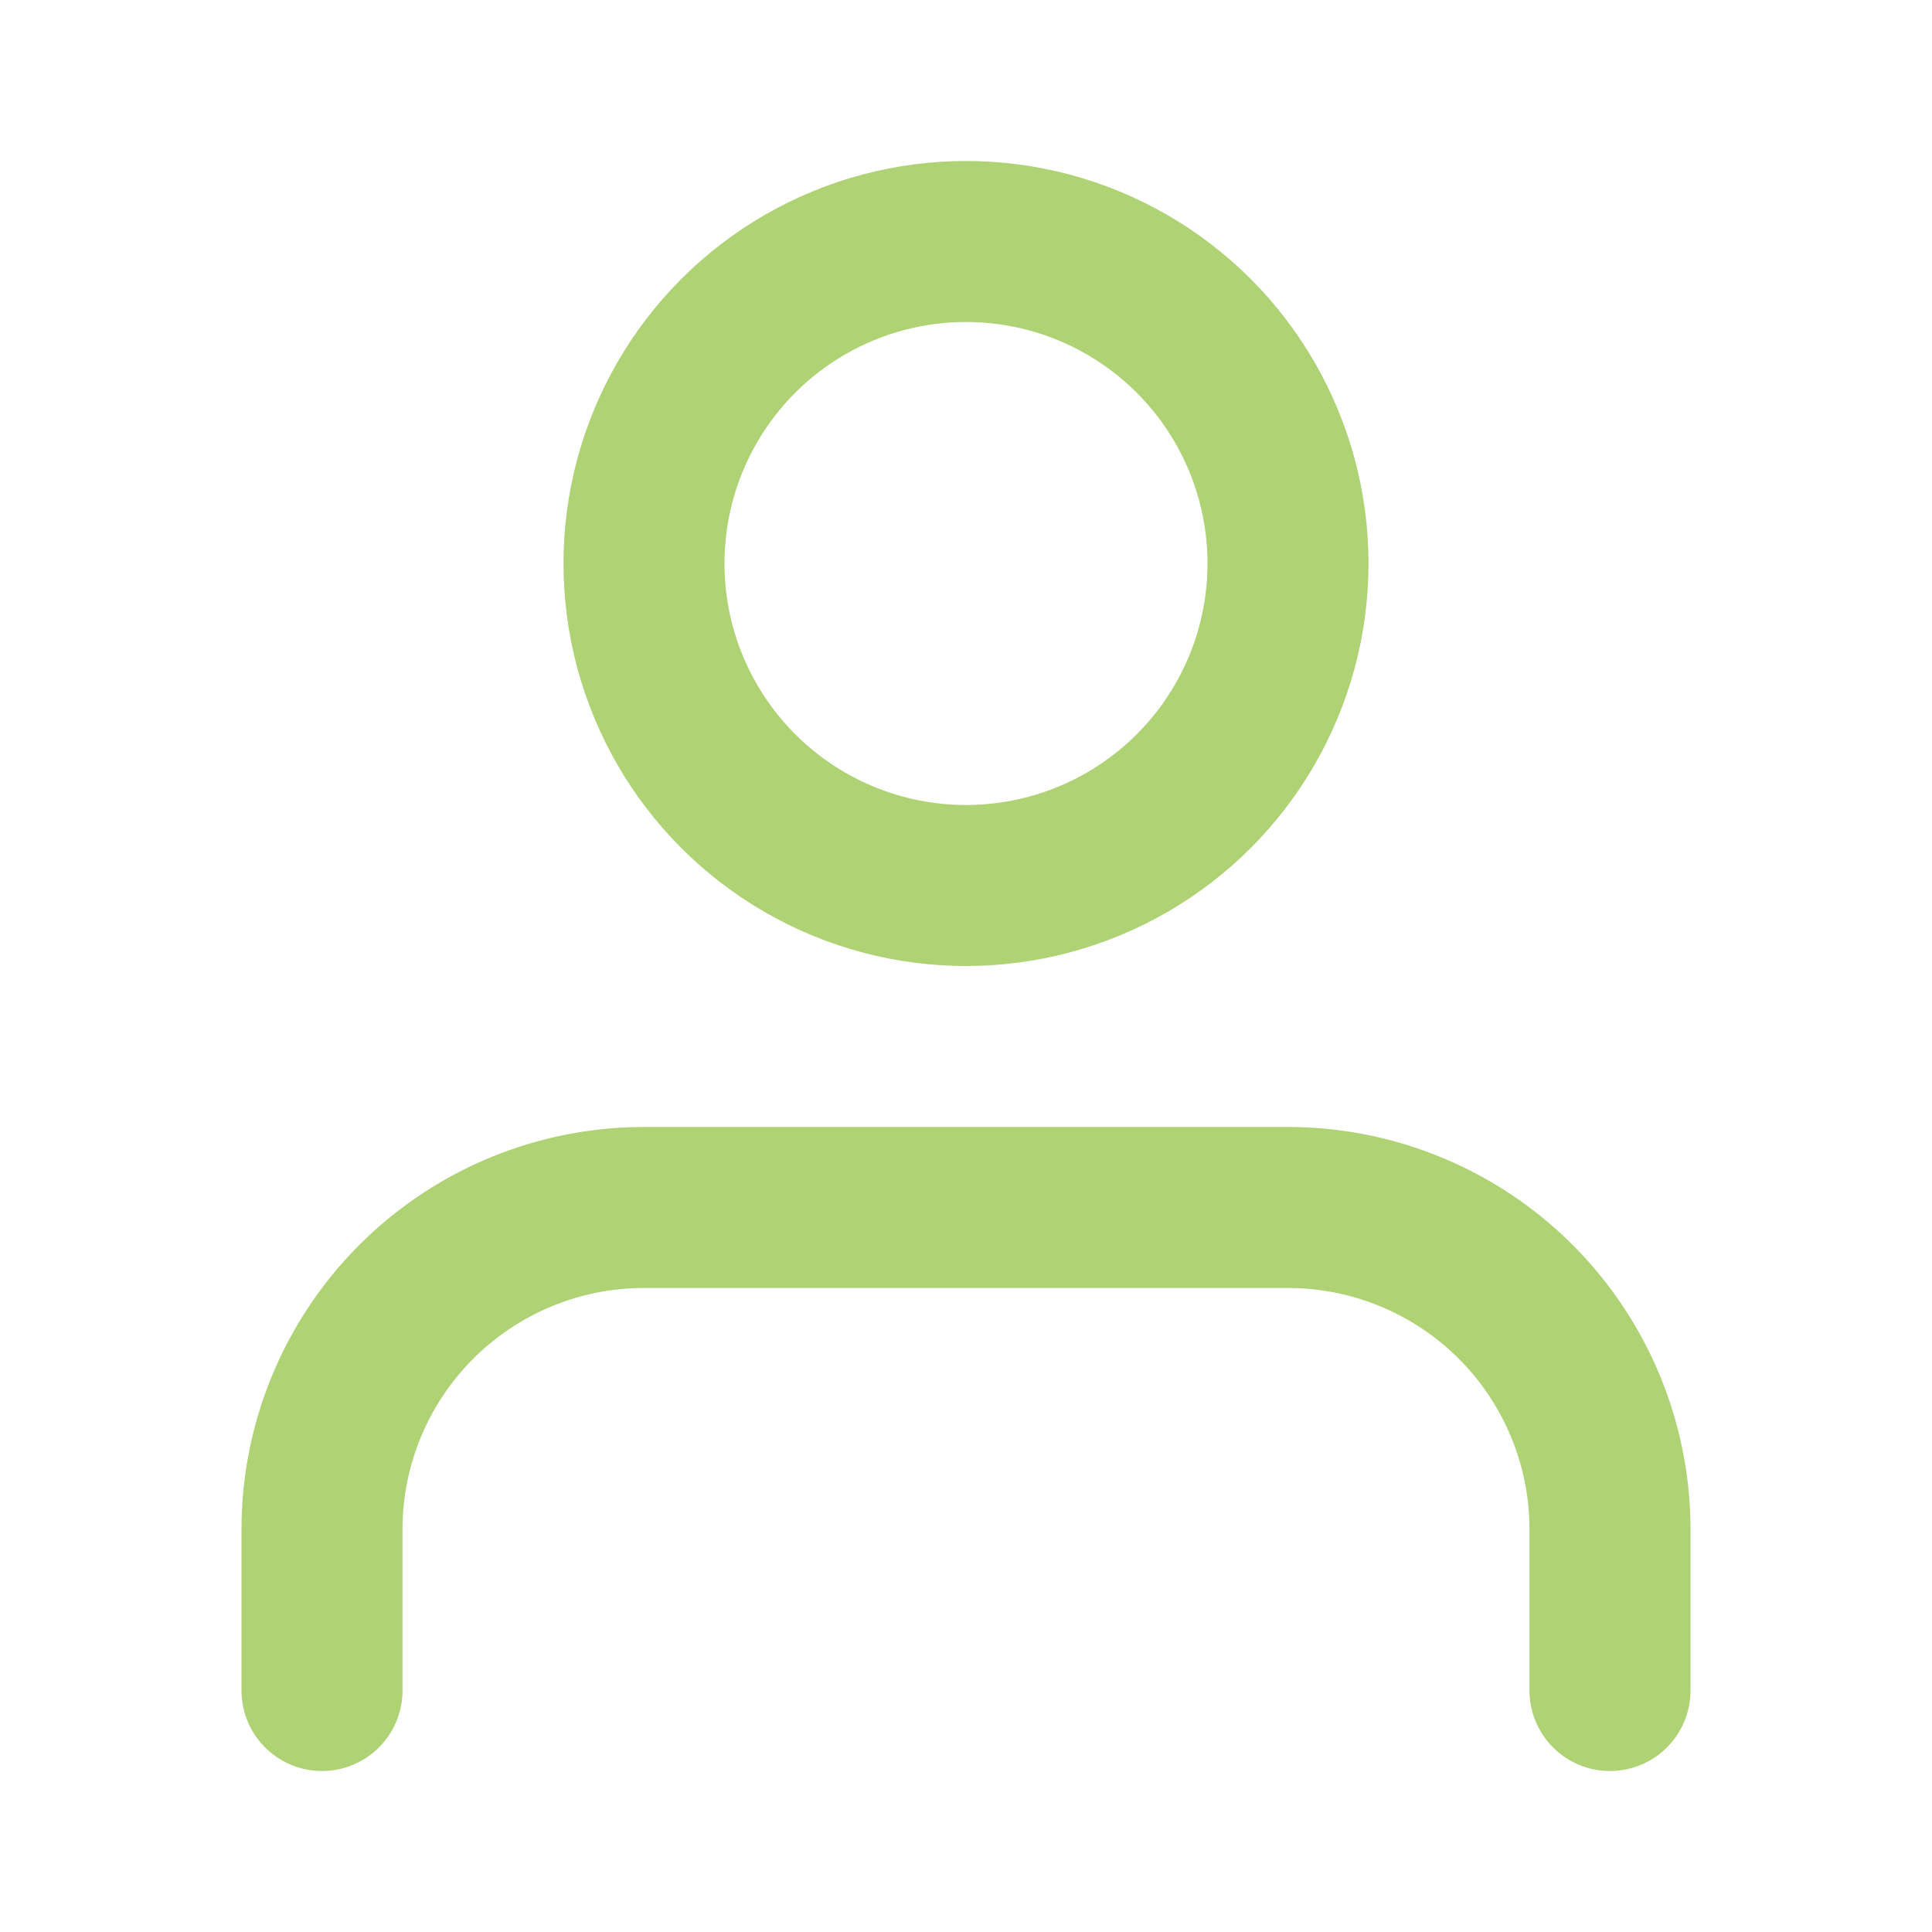 <svg xmlns="http://www.w3.org/2000/svg" width="24" height="24" viewBox="0 0 24 24" fill="none" stroke="#AFD275" stroke-width="2" stroke-linecap="round" stroke-linejoin="round" class="feather feather-user"><path d="M20 21v-2a4 4 0 0 0-4-4H8a4 4 0 0 0-4 4v2"></path><circle cx="12" cy="7" r="4"></circle></svg>